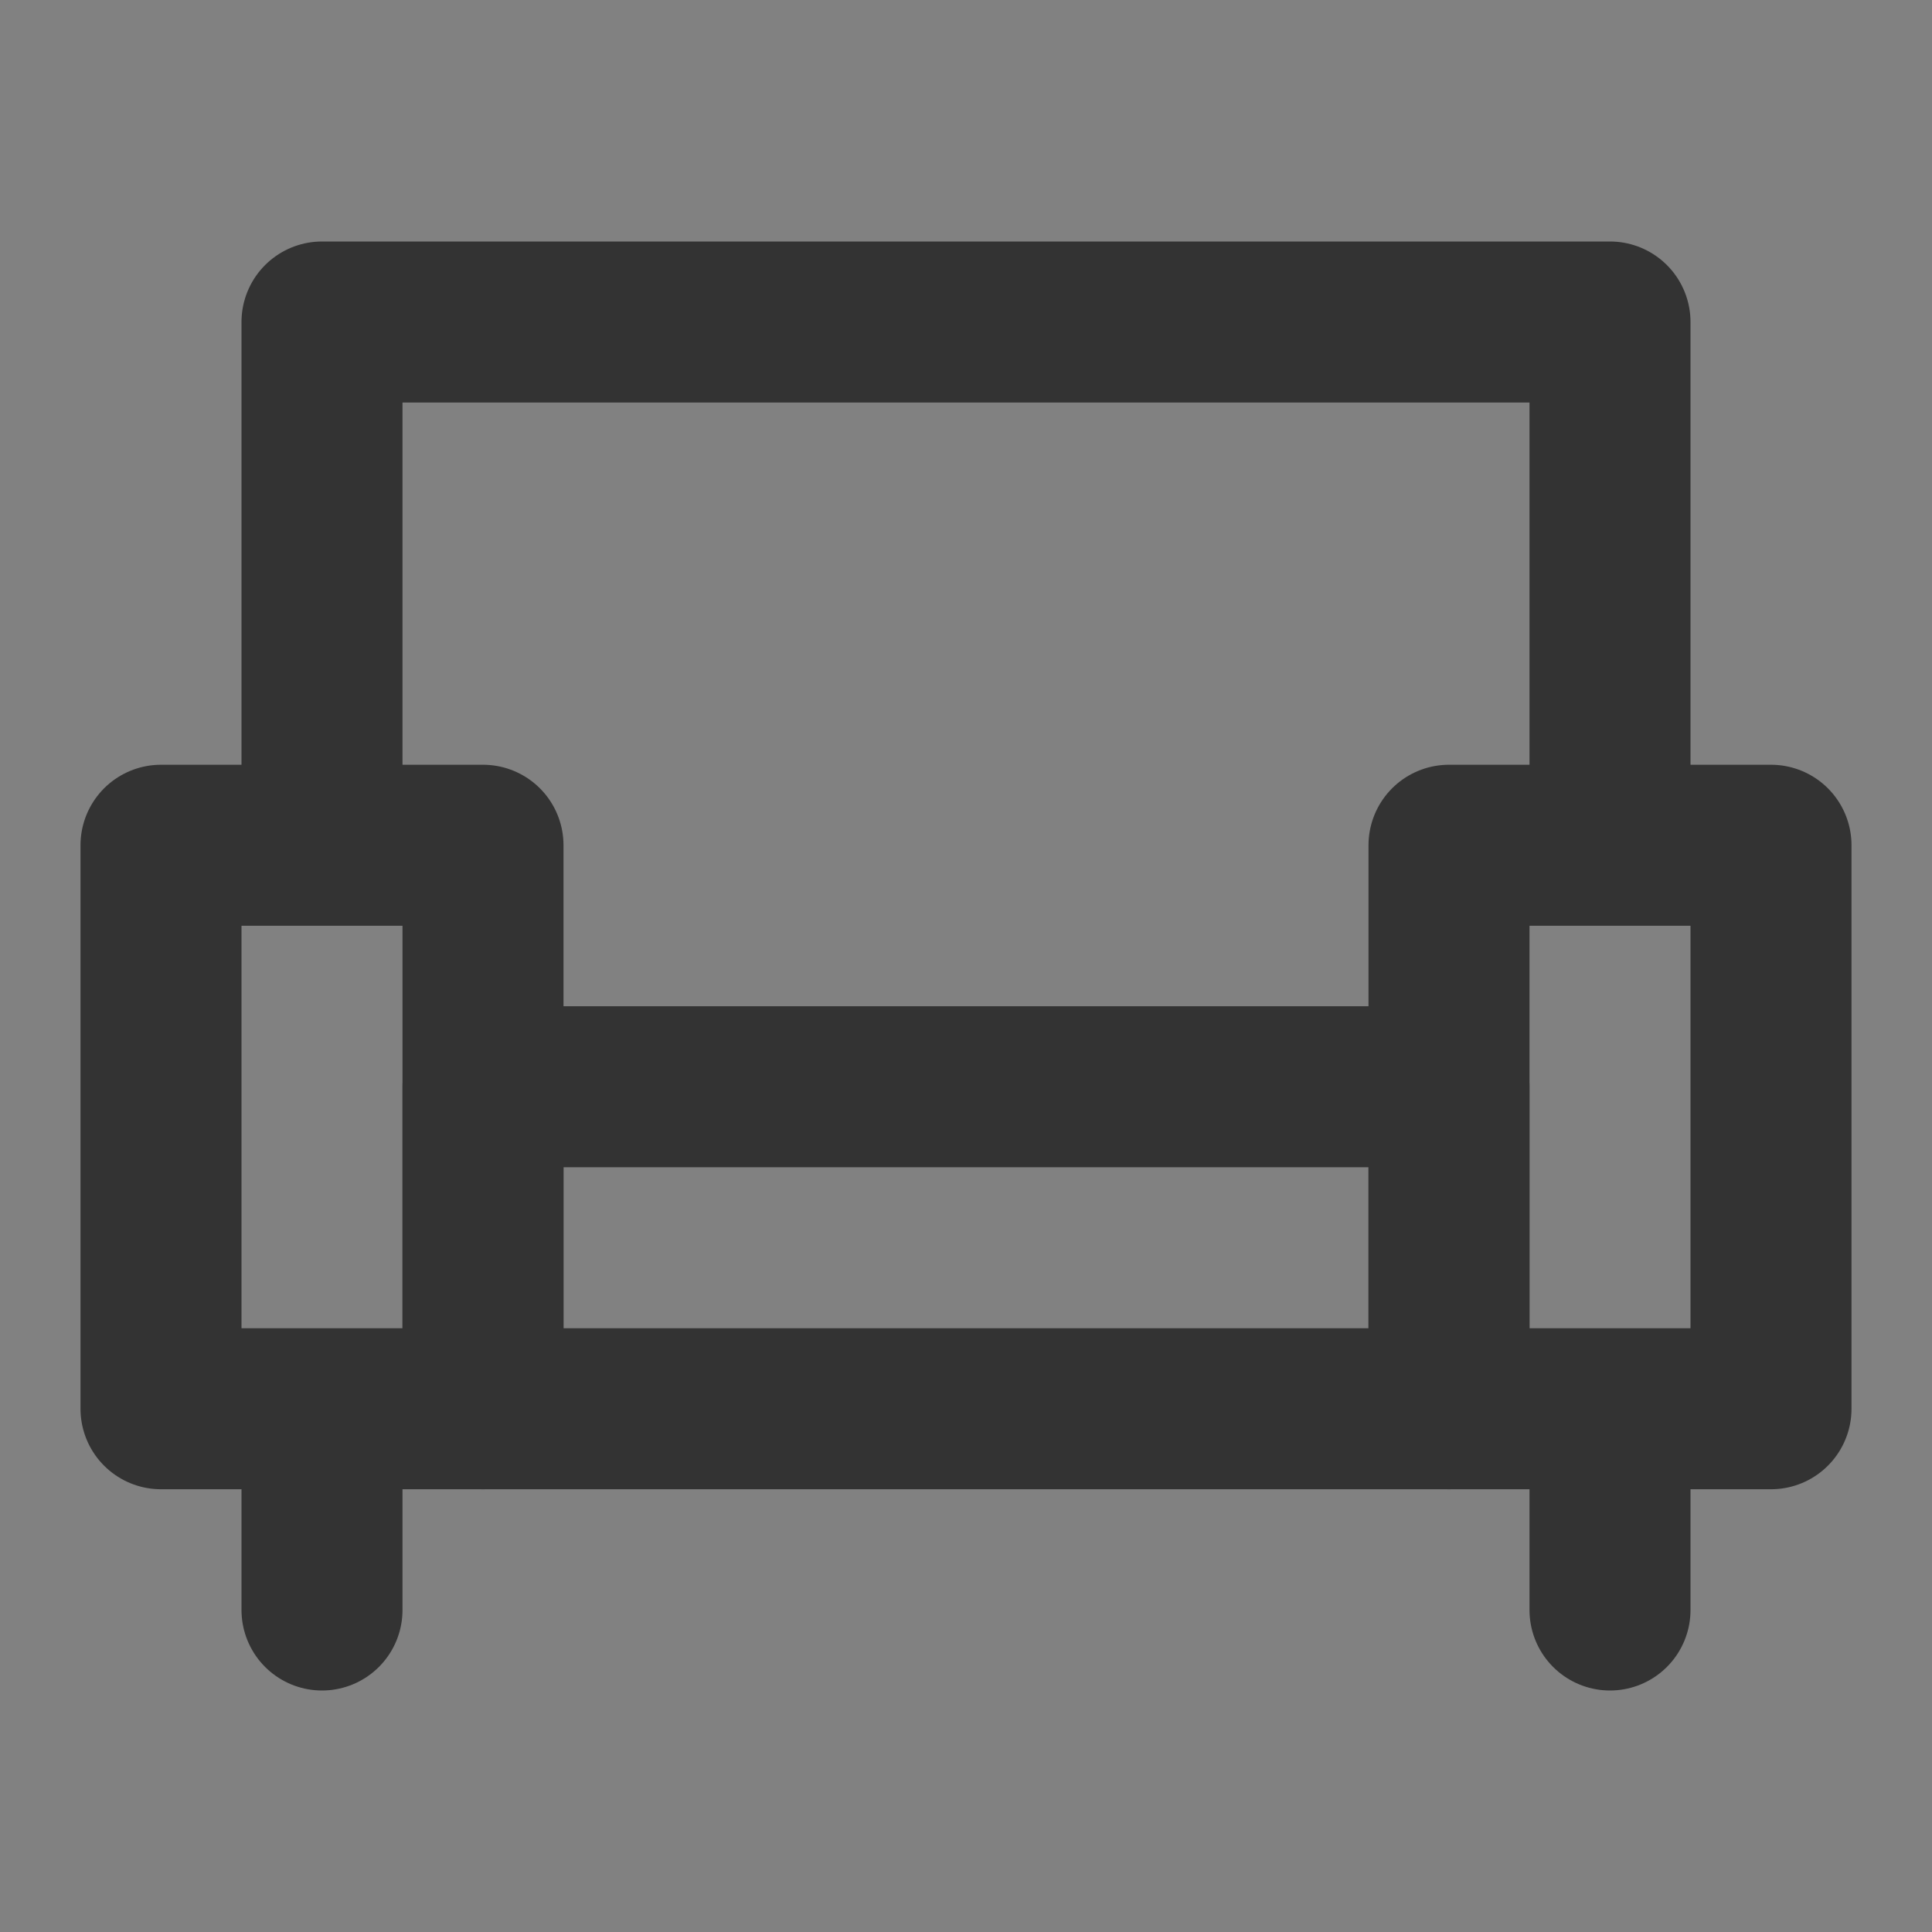 <svg width="24" height="24" viewBox="0 0 24 24" fill="none" xmlns="http://www.w3.org/2000/svg">
<rect x="0" y="0" width="24" height="24" fill="#808080" stroke="none"/>
<g clip-path="url(#clip0_2_19626)">
<path d="M24 0H0V24H24V0Z" fill="white" fill-opacity="0.01"/>
<path d="M6 10.5H2V17.5H6V10.5Z" stroke="#333333" stroke-width="2" stroke-linejoin="round"/>
<path d="M22 10.5H18V17.5H22V10.5Z" stroke="#333333" stroke-width="2" stroke-linejoin="round"/>
<path d="M18 13.5H6V17.5H18V13.5Z" stroke="#333333" stroke-width="2" stroke-linecap="round" stroke-linejoin="round"/>
<path d="M4 10V4H20V10" stroke="#333333" stroke-width="2" stroke-linecap="round" stroke-linejoin="round"/>
<path d="M4 18V20" stroke="#333333" stroke-width="2" stroke-linecap="round" stroke-linejoin="round"/>
<path d="M20 18V20" stroke="#333333" stroke-width="2" stroke-linecap="round" stroke-linejoin="round"/>
</g>
<defs>
<clipPath id="clip0_2_19626">
<rect width="24" height="24" fill="white"/>
</clipPath>
</defs>
</svg>
